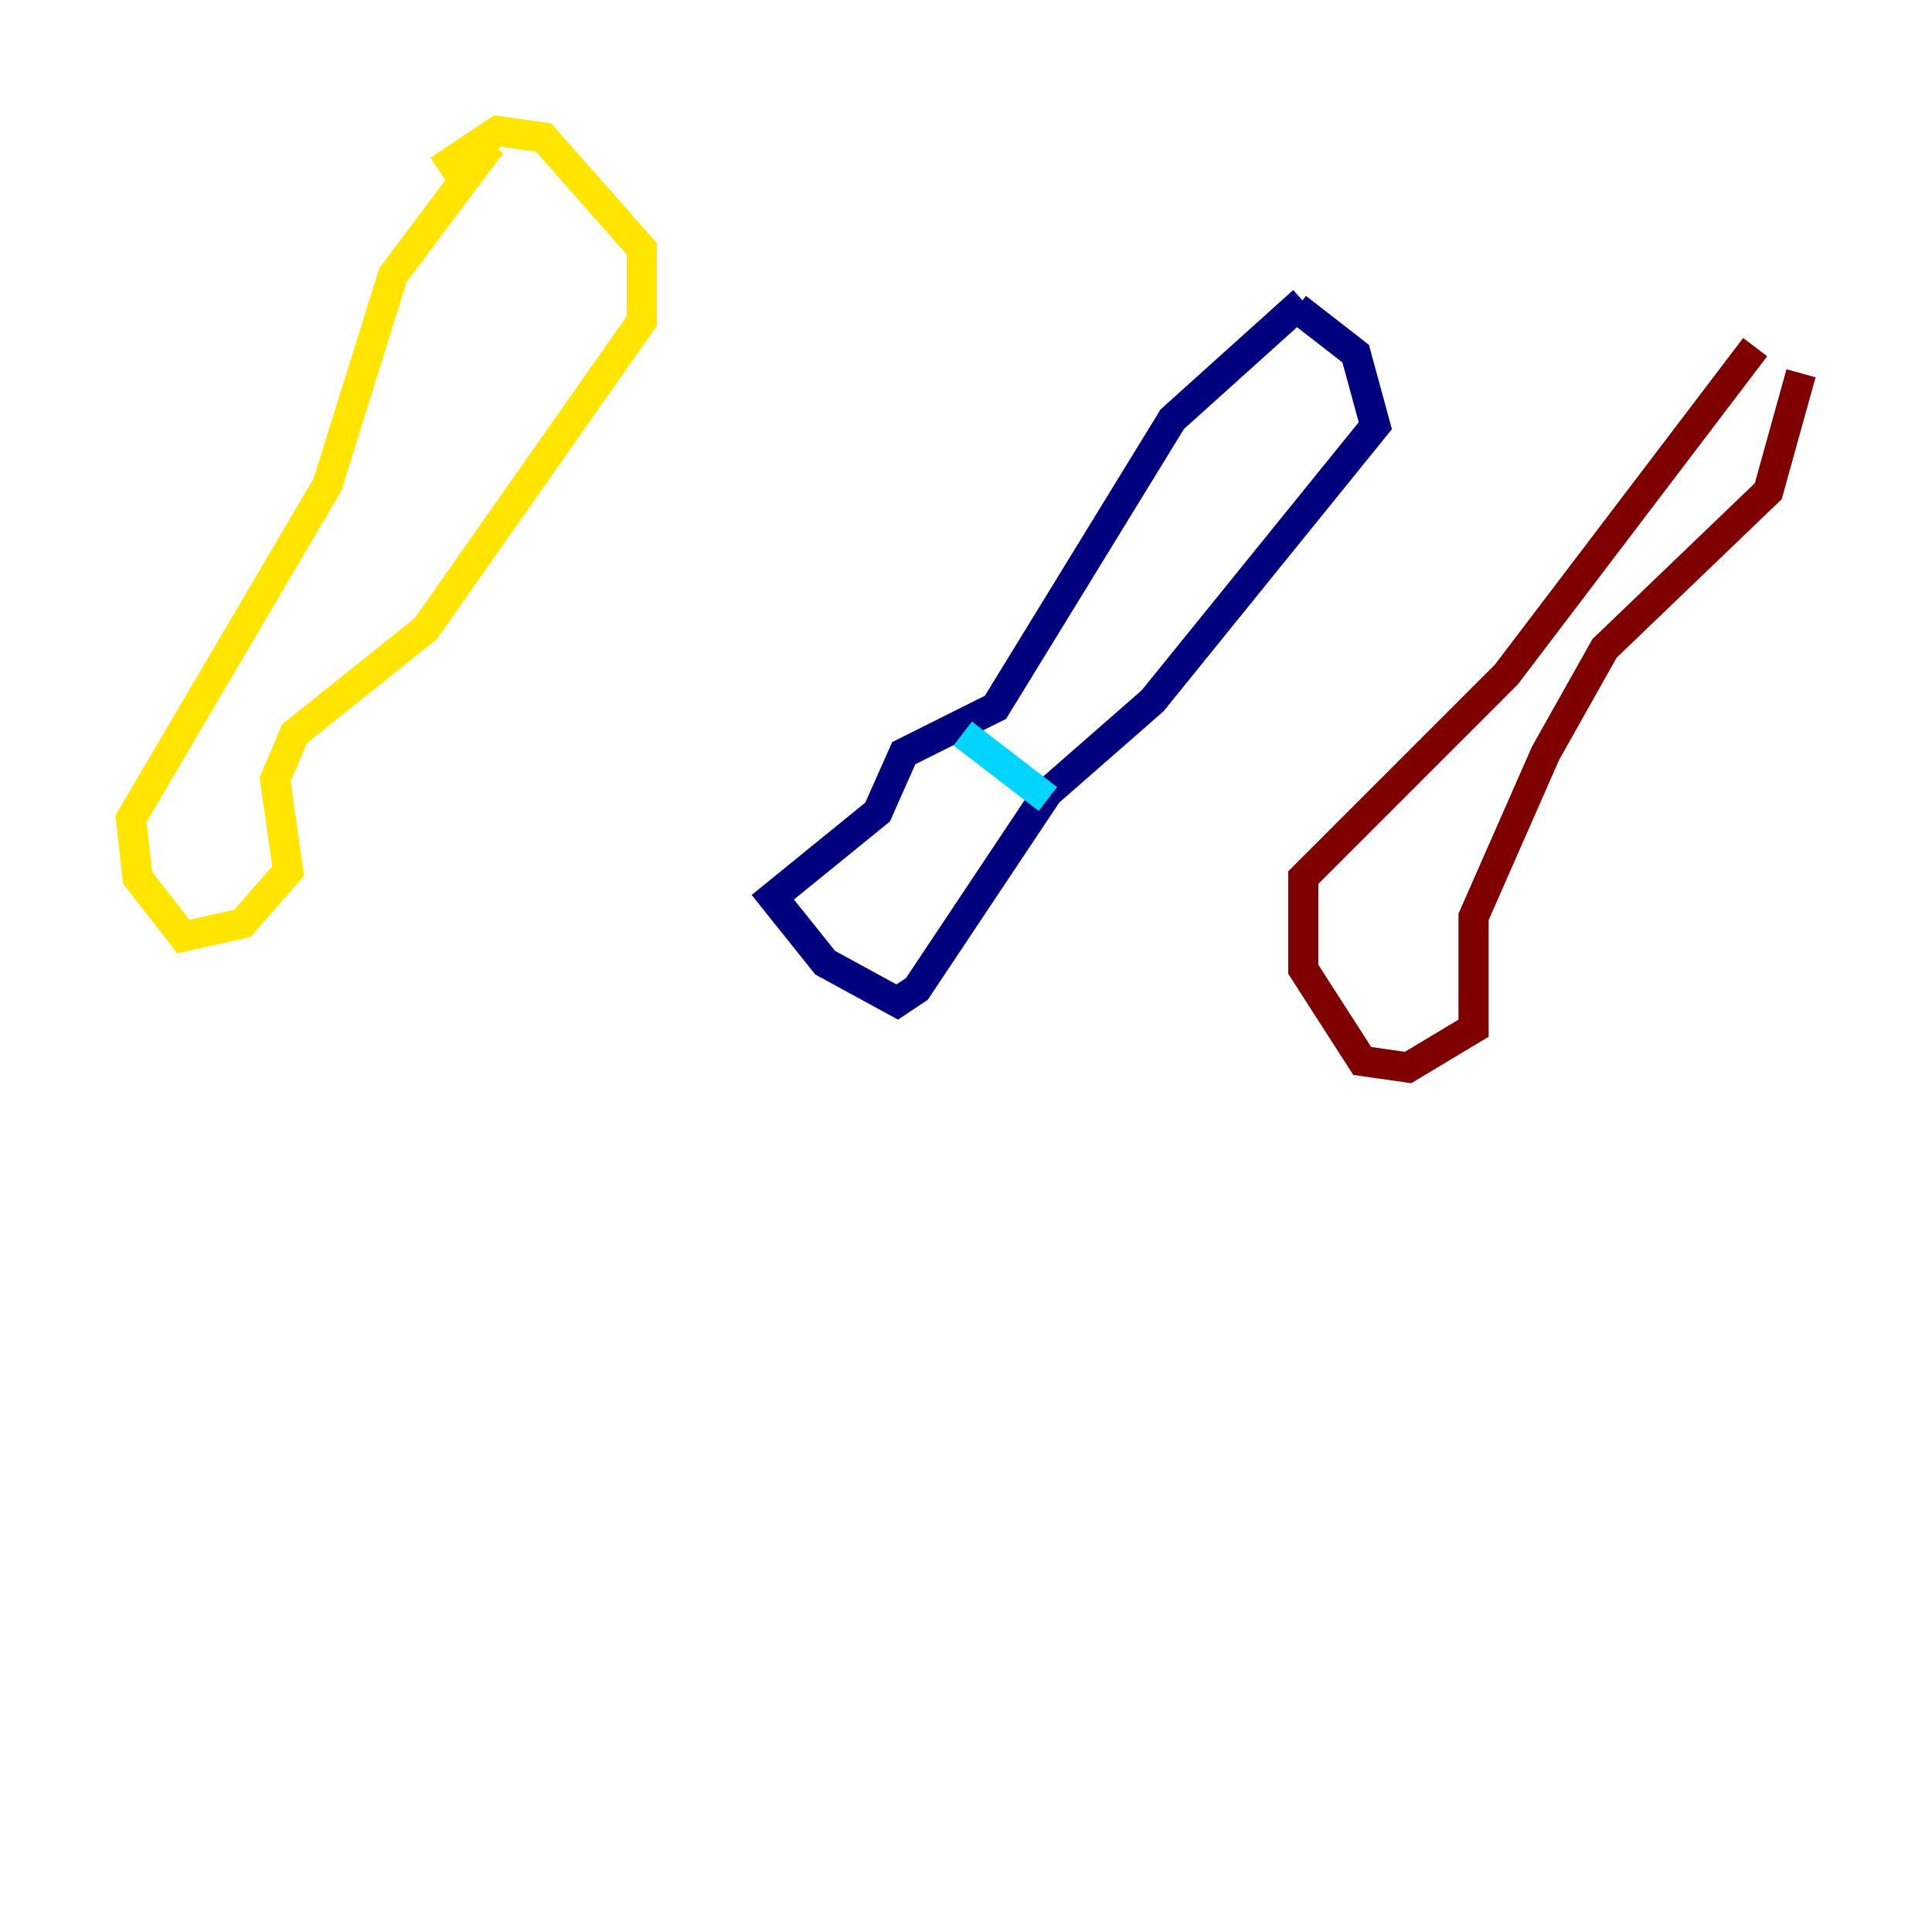 <?xml version="1.0" encoding="utf-8" ?>
<svg baseProfile="tiny" height="128" version="1.2" viewBox="0,0,128,128" width="128" xmlns="http://www.w3.org/2000/svg" xmlns:ev="http://www.w3.org/2001/xml-events" xmlns:xlink="http://www.w3.org/1999/xlink"><defs /><polyline fill="none" points="85.912,20.393 89.817,23.43 91.119,28.203 76.366,46.427 69.424,52.502 60.746,65.519 59.444,66.386 54.671,63.783 51.2,59.444 58.142,53.803 59.878,49.898 65.953,46.861 77.668,27.77 86.346,19.959" stroke="#00007f" stroke-width="2" /><polyline fill="none" points="69.424,52.936 63.783,48.597" stroke="#00d4ff" stroke-width="2" /><polyline fill="none" points="32.542,9.546 26.034,18.224 21.695,32.108 8.678,54.237 9.112,58.142 12.149,62.047 16.054,61.18 19.091,57.709 18.224,51.634 19.525,48.597 28.203,41.654 42.522,21.261 42.522,16.488 36.014,9.112 32.976,8.678 29.071,11.281" stroke="#ffe500" stroke-width="2" /><polyline fill="none" points="116.285,22.997 99.797,44.691 86.346,58.142 86.346,64.217 90.251,70.291 93.288,70.725 97.627,68.122 97.627,60.746 102.4,49.898 106.305,42.956 117.153,32.542 119.322,24.732" stroke="#7f0000" stroke-width="2" /></svg>